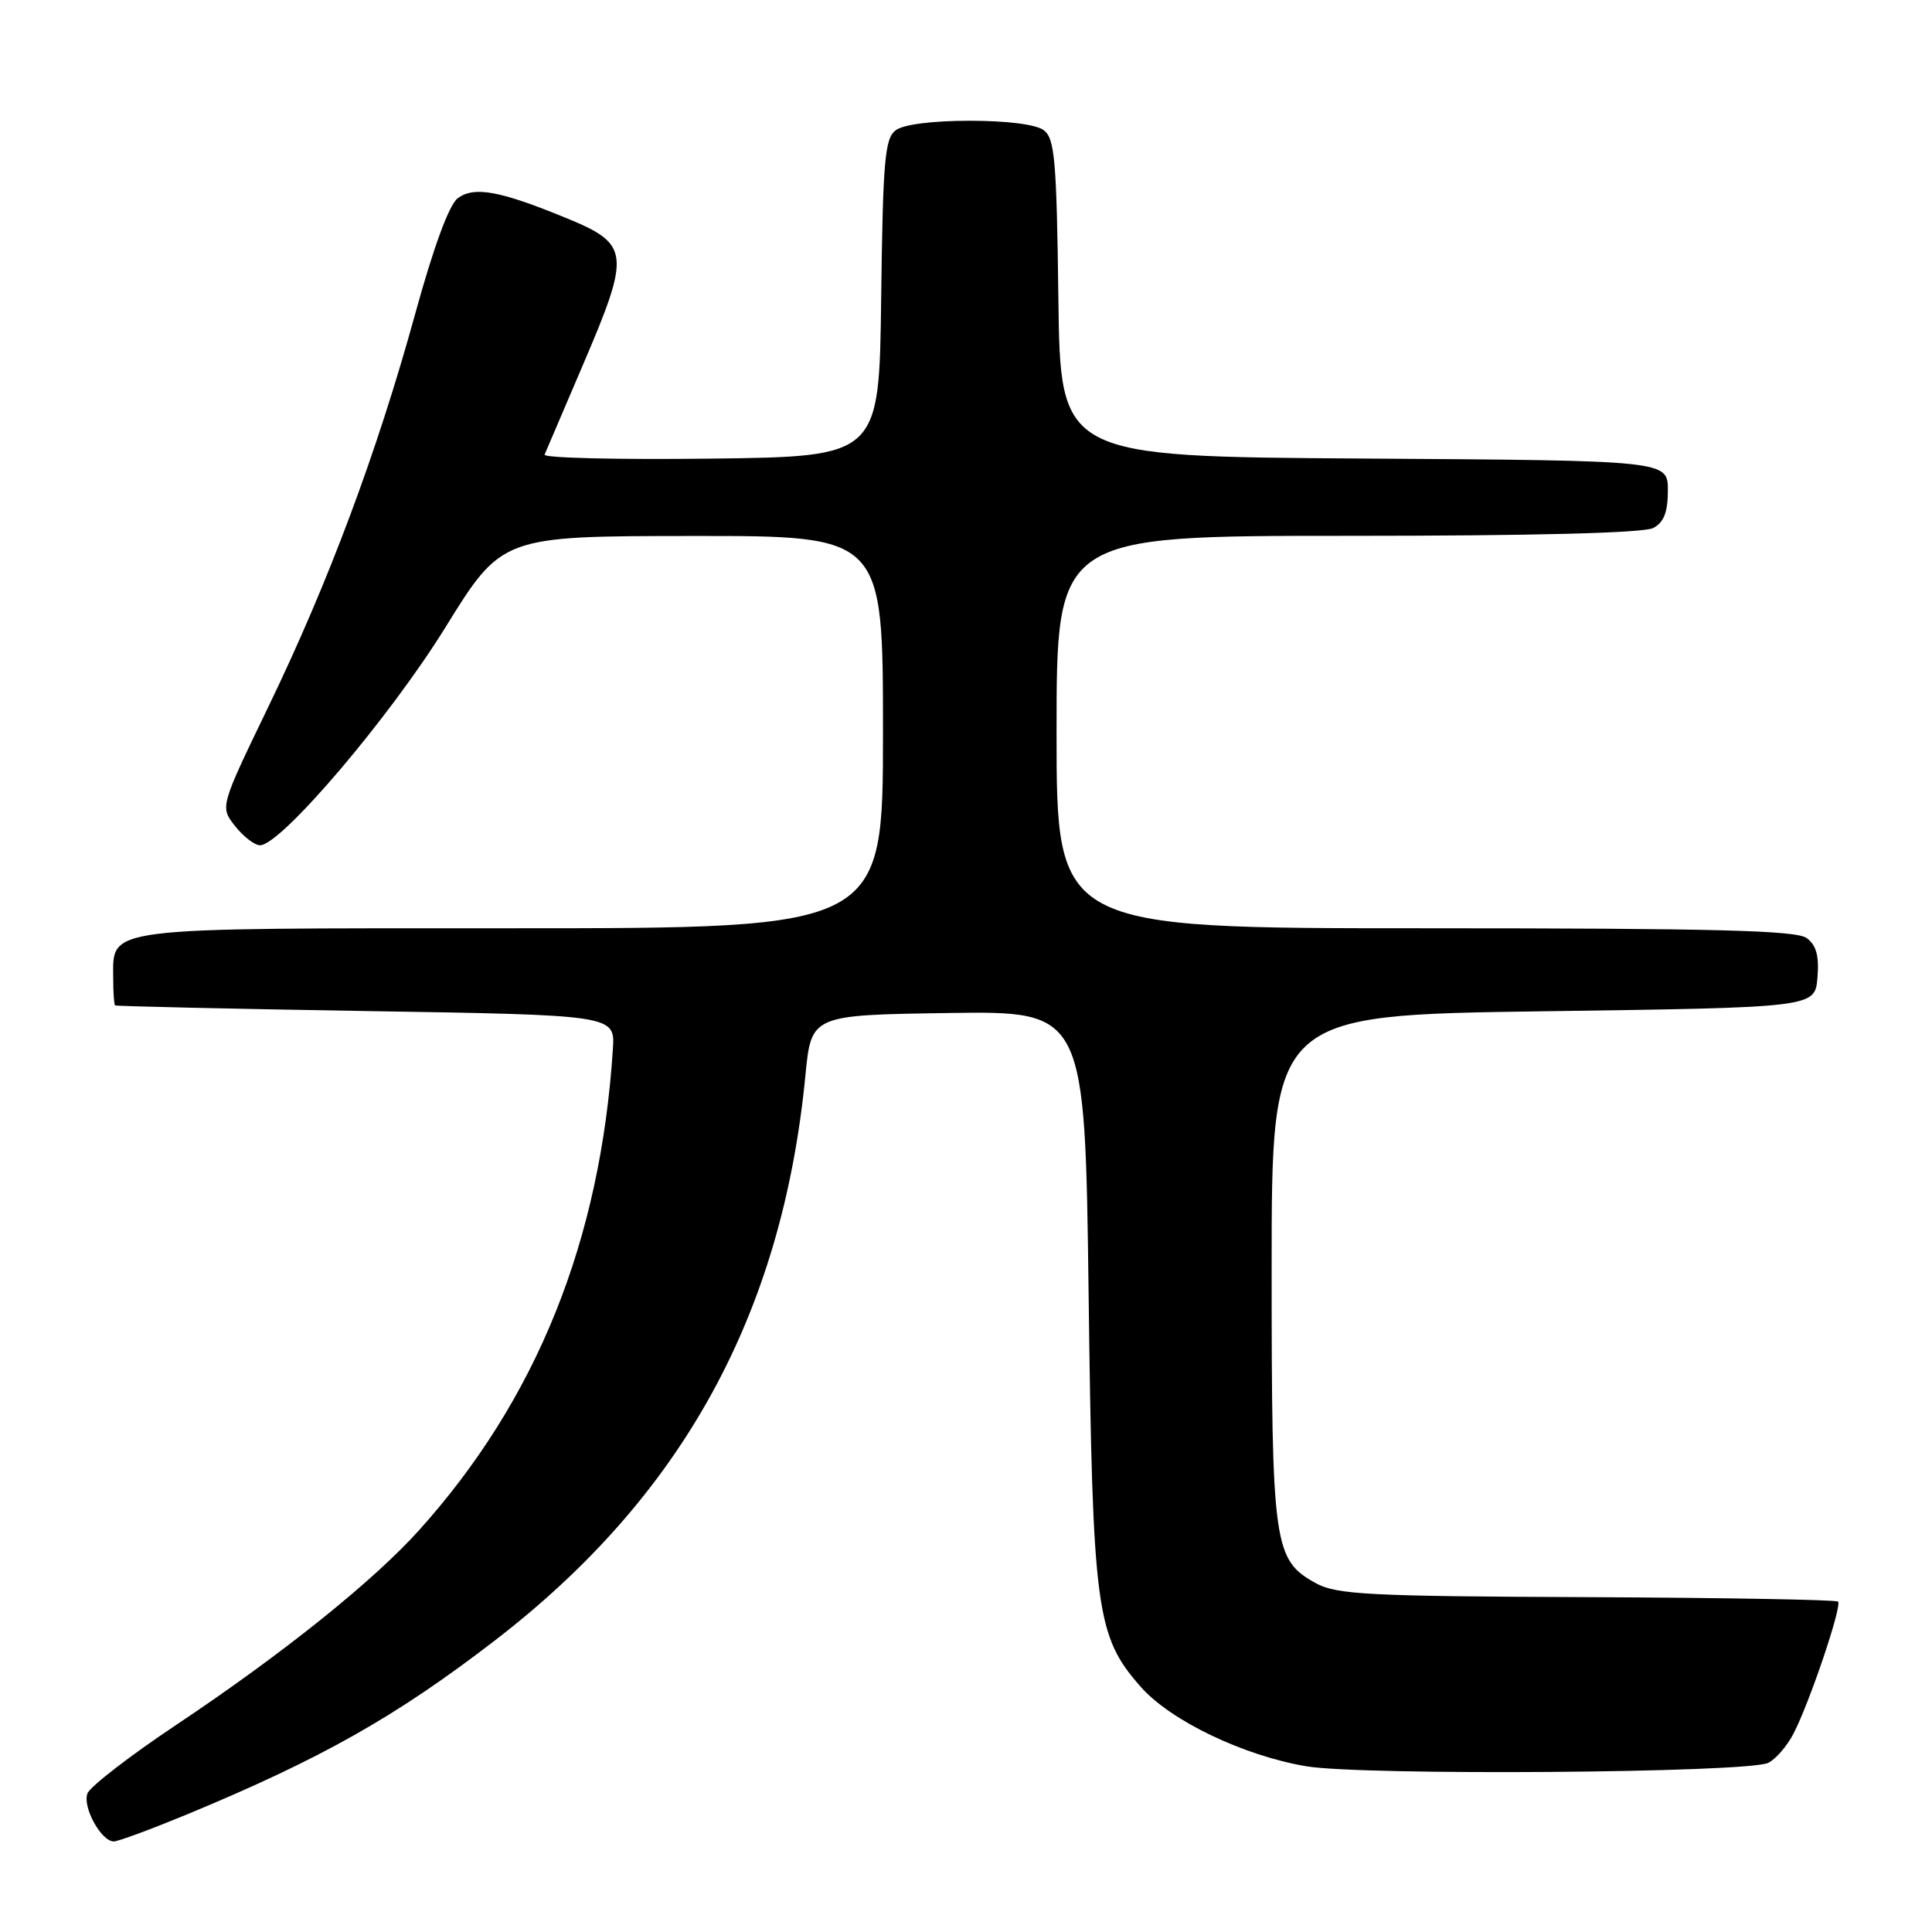 <?xml version="1.0" encoding="UTF-8" standalone="no"?>
<!DOCTYPE svg PUBLIC "-//W3C//DTD SVG 1.1//EN" "http://www.w3.org/Graphics/SVG/1.1/DTD/svg11.dtd" >
<svg xmlns="http://www.w3.org/2000/svg" xmlns:xlink="http://www.w3.org/1999/xlink" version="1.1" viewBox="0 0 256 256">
 <g >
 <path fill="currentColor"
d=" M 24.63 240.48 C 42.56 233.05 52.38 227.52 65.51 217.42 C 90.39 198.30 103.65 174.20 106.72 142.50 C 107.50 134.50 107.50 134.50 125.64 134.23 C 143.77 133.96 143.77 133.96 144.25 171.73 C 144.78 213.43 145.23 216.77 151.13 223.49 C 155.07 227.99 164.77 232.64 173.09 234.04 C 180.60 235.30 231.42 234.93 234.29 233.59 C 235.27 233.13 236.79 231.38 237.66 229.69 C 239.80 225.55 244.11 212.77 243.55 212.22 C 243.30 211.97 228.34 211.71 210.30 211.63 C 181.46 211.52 177.12 211.29 174.39 209.80 C 168.76 206.71 168.50 204.90 168.50 168.00 C 168.50 134.50 168.50 134.50 204.50 134.00 C 240.50 133.50 240.50 133.50 240.82 129.54 C 241.06 126.65 240.67 125.23 239.38 124.29 C 238.00 123.28 227.08 123.00 188.81 123.00 C 140.00 123.00 140.00 123.00 140.00 97.00 C 140.00 71.00 140.00 71.00 178.57 71.00 C 203.24 71.00 217.83 70.63 219.07 69.96 C 220.48 69.21 221.00 67.86 221.00 64.98 C 221.00 61.02 221.00 61.02 180.75 60.76 C 140.50 60.50 140.50 60.50 140.24 39.50 C 140.01 21.19 139.76 18.34 138.30 17.25 C 137.28 16.49 133.43 16.00 128.50 16.00 C 123.57 16.00 119.72 16.49 118.70 17.25 C 117.24 18.34 116.99 21.19 116.76 39.50 C 116.50 60.50 116.50 60.50 94.16 60.77 C 81.87 60.92 71.97 60.68 72.16 60.24 C 72.35 59.80 74.67 54.38 77.31 48.19 C 83.59 33.51 83.45 32.34 75.00 28.88 C 66.21 25.27 62.85 24.66 60.66 26.26 C 59.52 27.10 57.46 32.68 54.98 41.71 C 49.94 60.00 43.51 77.21 35.53 93.71 C 29.15 106.92 29.15 106.92 31.15 109.46 C 32.25 110.86 33.74 112.00 34.46 112.00 C 37.23 112.00 51.63 95.07 59.00 83.16 C 66.50 71.04 66.50 71.04 91.75 71.02 C 117.00 71.00 117.00 71.00 117.00 97.00 C 117.00 123.00 117.00 123.00 67.83 123.00 C 13.10 123.00 15.00 122.76 15.00 129.65 C 15.00 131.49 15.11 133.10 15.25 133.22 C 15.39 133.33 30.35 133.67 48.50 133.97 C 81.50 134.50 81.50 134.50 81.21 139.00 C 79.57 164.44 71.11 185.44 55.53 202.76 C 49.45 209.52 37.44 219.15 23.36 228.55 C 17.23 232.64 11.93 236.73 11.59 237.64 C 10.90 239.43 13.41 244.00 15.08 244.00 C 15.65 244.00 19.94 242.41 24.63 240.48 Z "/>
</g>
</svg>